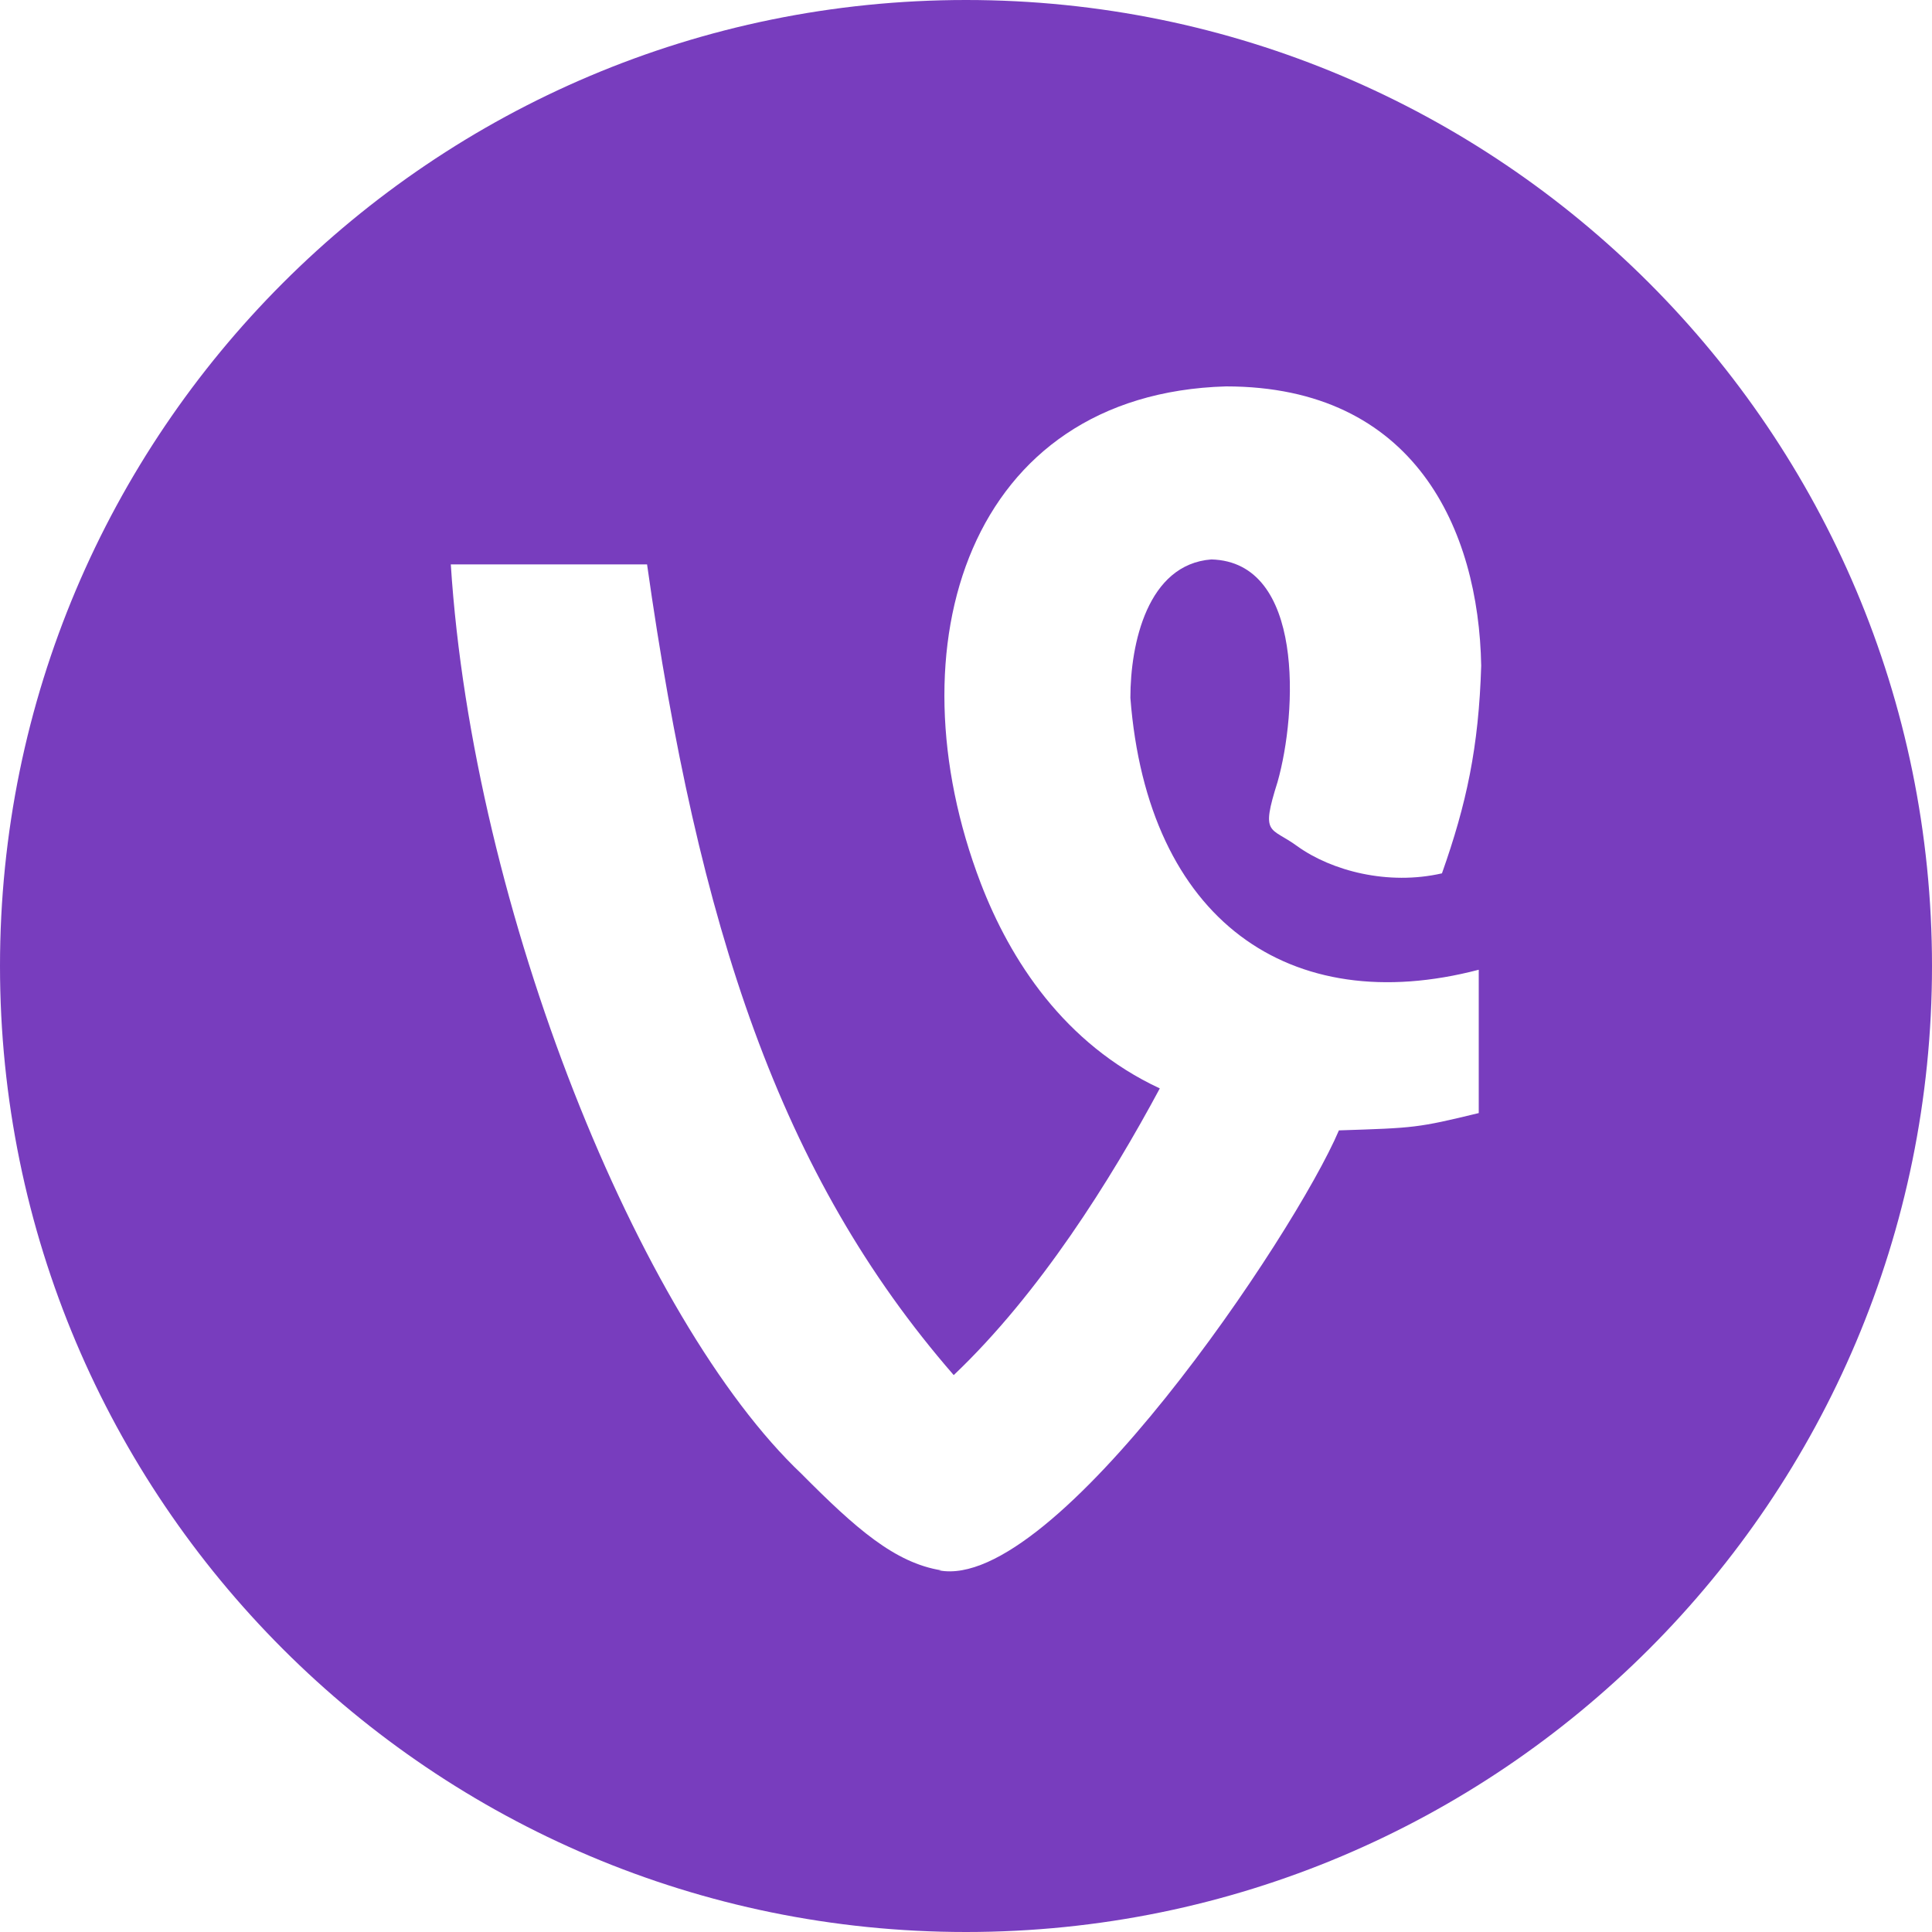 <svg width="48" height="48" viewBox="0 0 48 48" fill="none" xmlns="http://www.w3.org/2000/svg">
<path fill-rule="evenodd" clip-rule="evenodd" d="M0 24C0 10.745 10.745 0 24 0C37.255 0 48 10.745 48 24C48 37.255 37.255 48 24 48C10.745 48 0 37.255 0 24ZM23.39 39.015H23.33C26.194 39.568 32.168 30.664 33.265 28.084C35.154 28.023 35.215 28.023 36.739 27.654V24.093C32.046 25.321 28.511 22.864 28.084 17.338C28.084 15.987 28.511 14.021 30.095 13.899C32.411 13.96 32.229 17.706 31.741 19.426C31.314 20.777 31.558 20.531 32.229 21.022C33.082 21.636 34.484 22.005 35.825 21.698C36.434 19.978 36.739 18.566 36.8 16.539C36.739 13.162 35.154 9.6 30.461 9.6C24.061 9.784 22.11 16.048 24.366 21.943C25.097 23.847 26.438 25.935 28.815 27.041C27.596 29.313 25.829 32.138 23.695 34.164C19.368 29.19 17.356 23.049 16.076 14.022H11.2C11.749 22.619 15.893 32.813 19.916 36.62C21.257 37.971 22.232 38.831 23.39 39.015Z" fill="#783DBE"/>
</svg>
